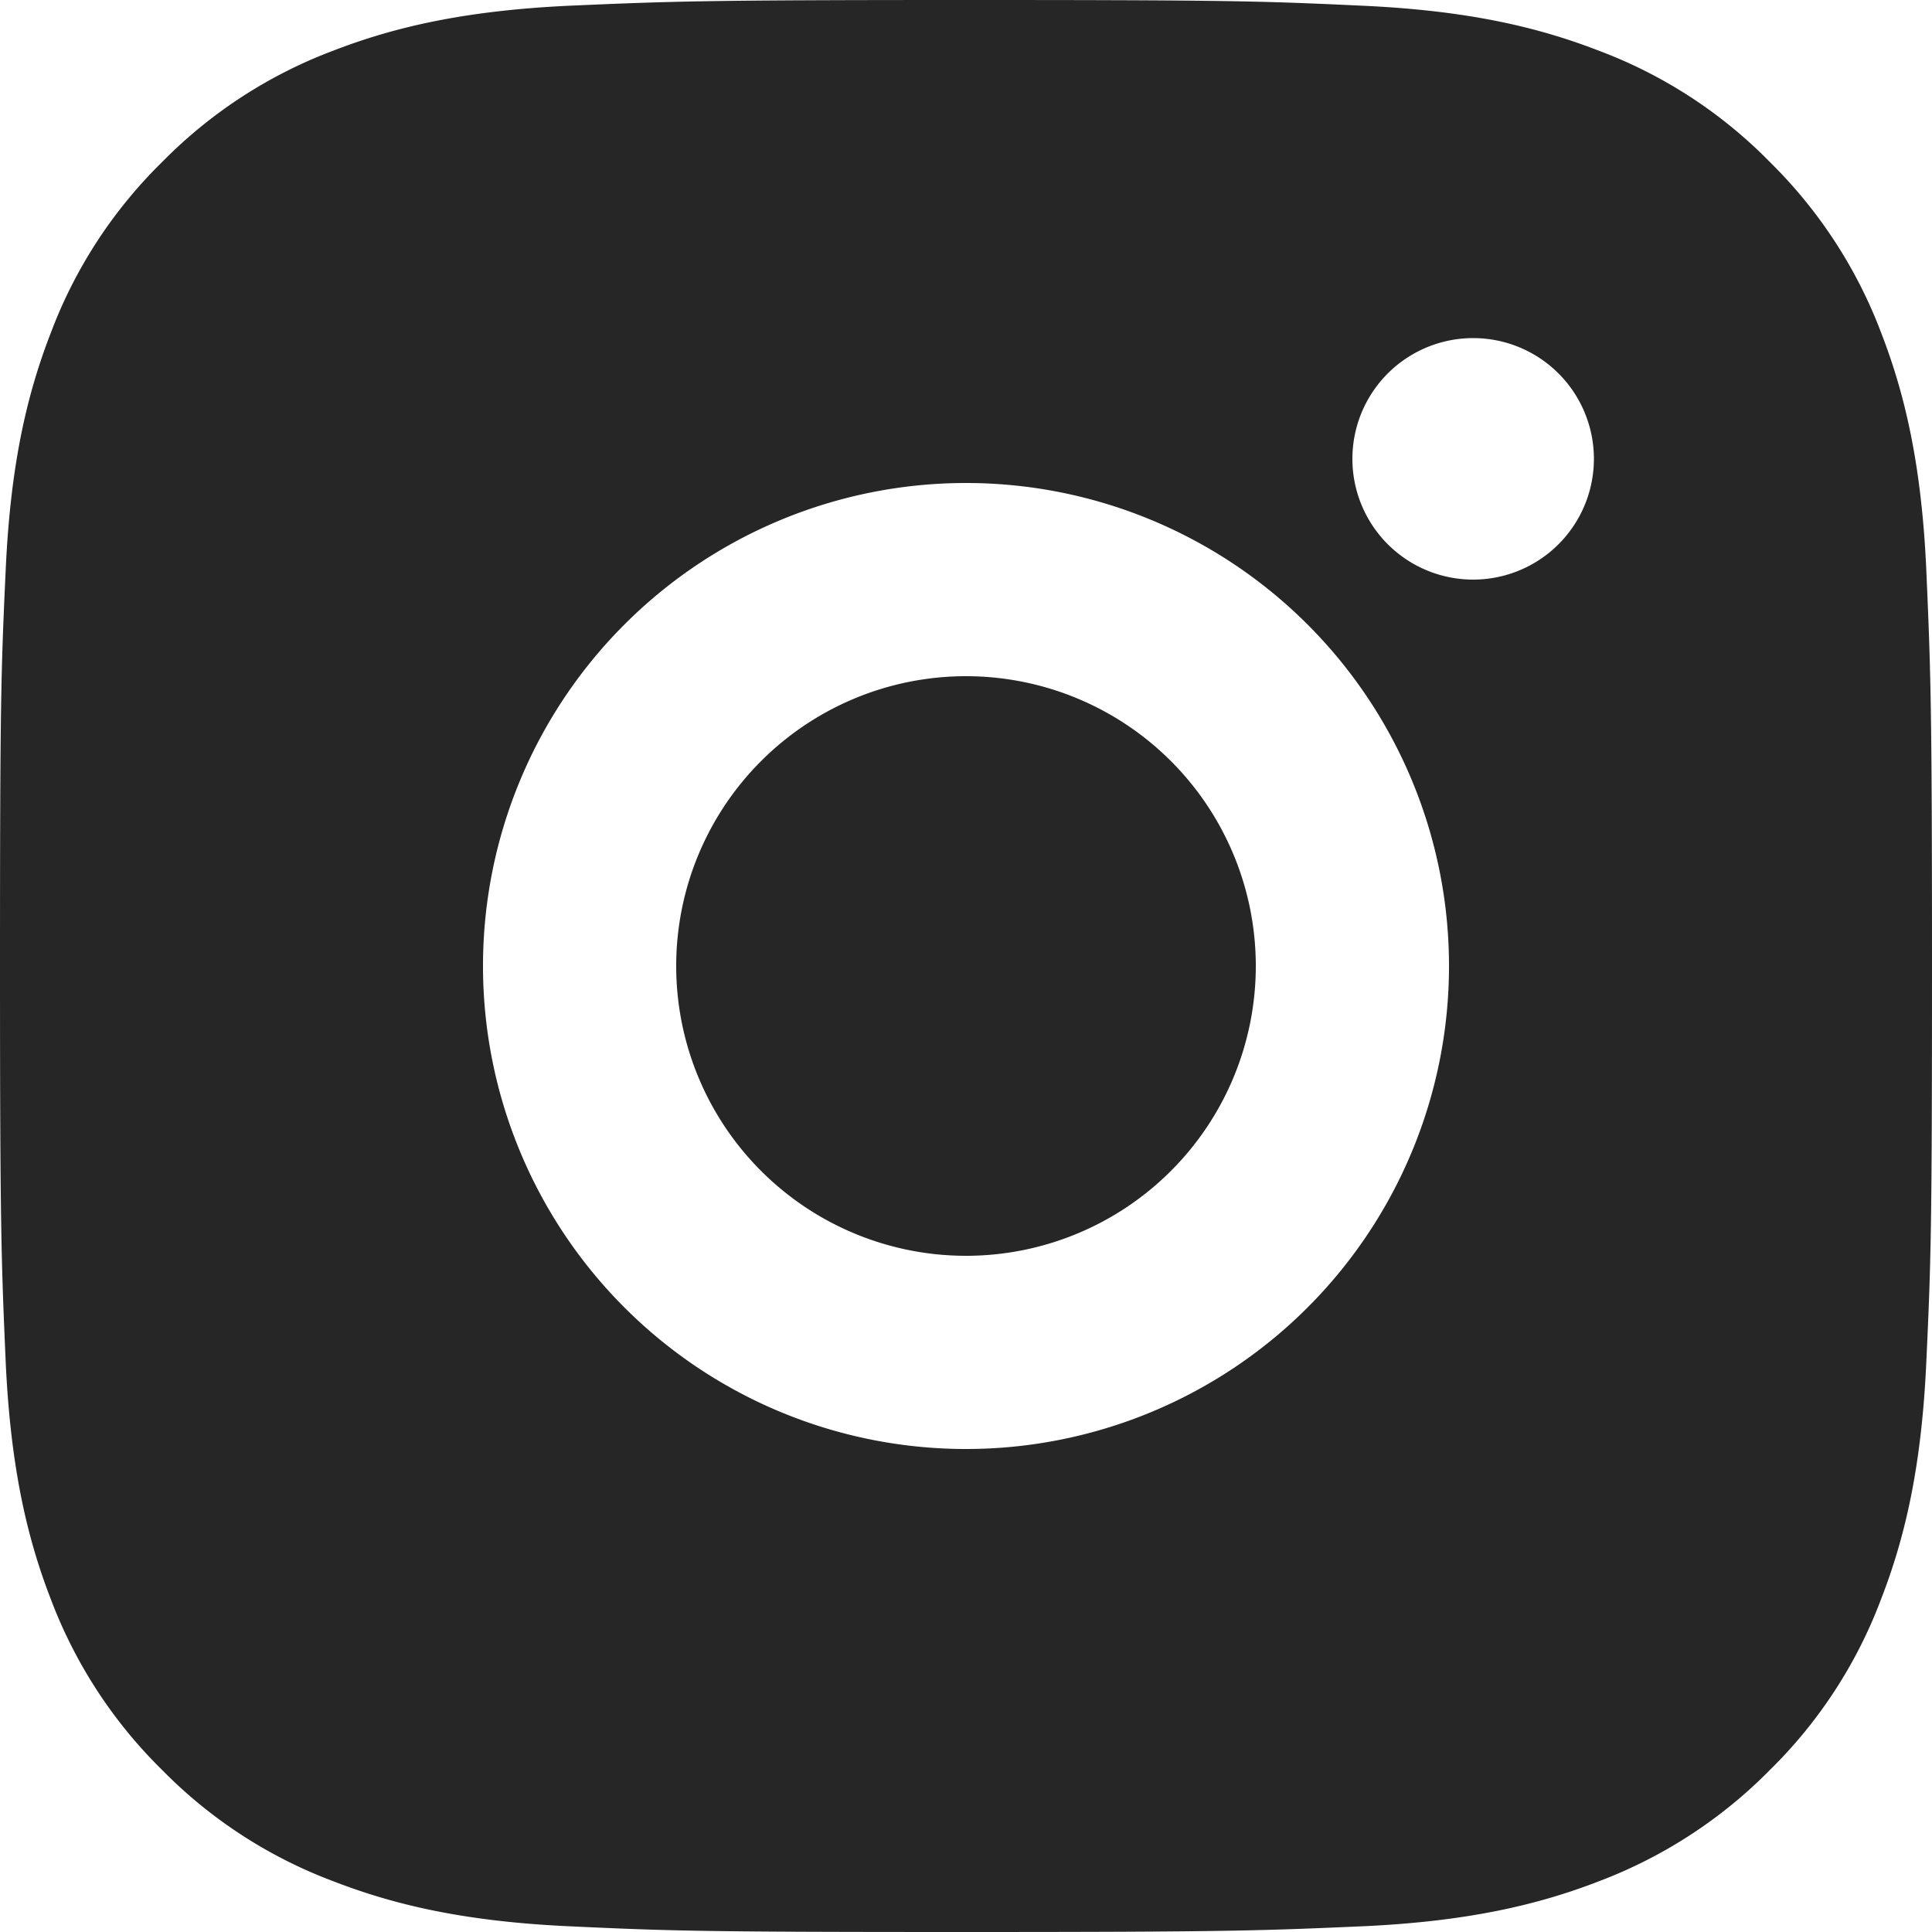 <svg width="18" height="18" viewBox="0 0 18 18" fill="none" xmlns="http://www.w3.org/2000/svg"><path d="M9 0c2.445 0 2.75.009 3.71.054.958.045 1.61.195 2.185.418A4.388 4.388 0 0 1 16.49 1.51c.457.45.812.994 1.038 1.595.222.573.373 1.227.418 2.185.042.96.054 1.265.054 3.71 0 2.445-.009 2.75-.054 3.71-.045.958-.196 1.61-.419 2.185a4.395 4.395 0 0 1-1.037 1.595c-.45.457-.994.811-1.595 1.038-.573.222-1.227.373-2.185.418-.96.042-1.265.054-3.71.054-2.445 0-2.75-.009-3.71-.054-.958-.045-1.61-.196-2.185-.419A4.4 4.4 0 0 1 1.51 16.49a4.414 4.414 0 0 1-1.038-1.595C.25 14.322.1 13.668.054 12.71.012 11.75 0 11.445 0 9c0-2.445.009-2.75.054-3.71s.195-1.61.418-2.185A4.392 4.392 0 0 1 1.51 1.51c.45-.458.994-.812 1.595-1.038C3.679.25 4.331.1 5.29.054 6.25.012 6.555 0 9 0zm0 4.5a4.5 4.5 0 1 0 0 9 4.5 4.5 0 0 0 0-9zm5.85-.225a1.125 1.125 0 1 0-2.25 0 1.125 1.125 0 0 0 2.25 0zM9 6.3a2.7 2.7 0 1 1 0 5.4 2.7 2.7 0 0 1 0-5.4z" fill="#272626"/></svg>